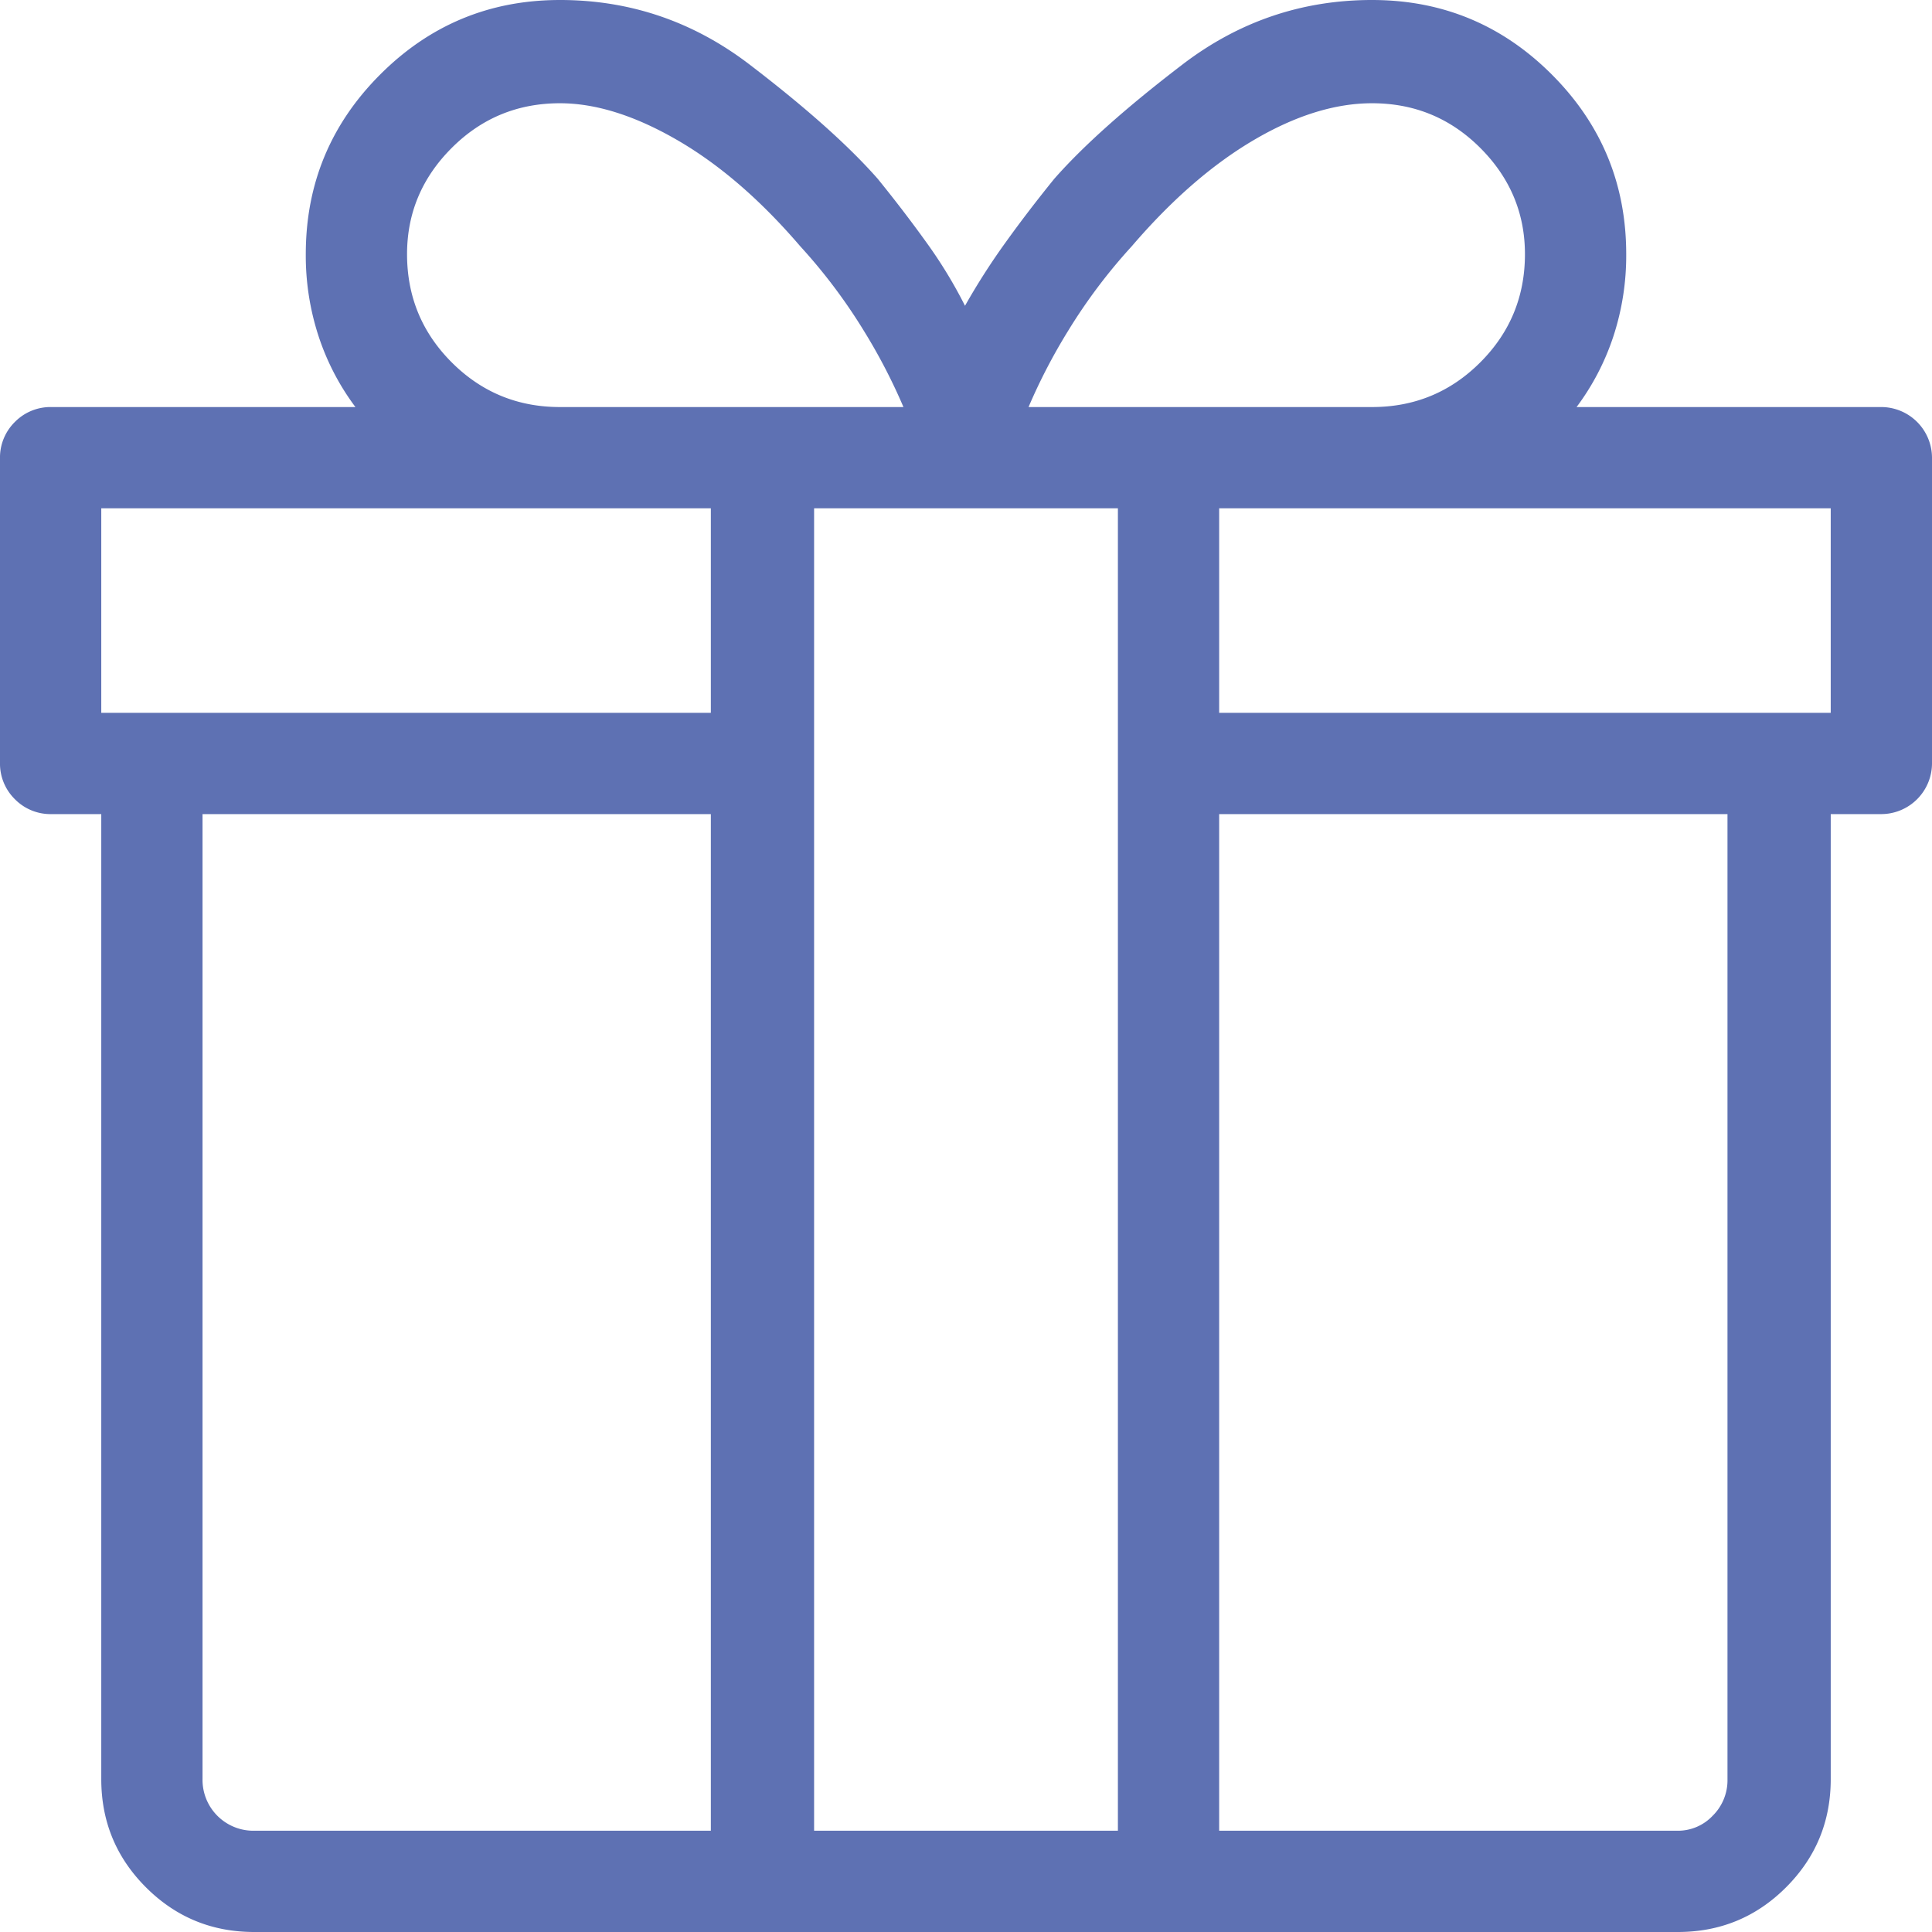 <svg xmlns="http://www.w3.org/2000/svg" viewBox="0 0 973 973"><defs><style>.cls-1{fill:#5e71b3;}</style></defs><title>Ресурс 1price</title><g id="Слой_2" data-name="Слой 2"><g id="Слой_1-2" data-name="Слой 1"><path class="cls-1" d="M947,205H794a124.13,124.13,0,0,0,18.5-35.5A130.47,130.47,0,0,0,819,128q0-53-37.5-90.5T691,0q-53,0-95.5,32.5T531,90q-13,16-24.5,32A342.51,342.51,0,0,0,486,154a234.49,234.49,0,0,0-19.5-32Q455,106,442,90q-22-25-64.5-57.5T282,0q-53,0-90.5,37.5T154,128a130.47,130.47,0,0,0,6.5,41.5A124.13,124.13,0,0,0,179,205H26a25.14,25.14,0,0,0-18.5,7.5A25.14,25.14,0,0,0,0,231V384a25.14,25.14,0,0,0,7.5,18.5A25.14,25.14,0,0,0,26,410H51V896q0,32,22.5,54.5T128,973H845q32,0,54.5-22.5T922,896V410h25a25.62,25.62,0,0,0,26-26V231a25.62,25.62,0,0,0-26-26ZM570,124q30-35,61.5-53.5T691,52q32,0,54.5,22.5T768,128q0,32-22.5,54.5T691,205H518a288.23,288.23,0,0,1,20-38.5A278.35,278.35,0,0,1,570,124Zm-7,798H410V256H563V922ZM205,128q0-31,22.5-53.5T282,52q27,0,59,18.5T403,124a278.35,278.35,0,0,1,32,42.5A288.23,288.23,0,0,1,455,205H282q-32,0-54.5-22.5T205,128ZM51,256H358V359H51V256Zm51,640V410H358V922H128a25.62,25.62,0,0,1-26-26Zm768,0a25.14,25.14,0,0,1-7.5,18.5A24,24,0,0,1,845,922H614V410H870V896Zm52-537H614V256H922V359Z"/></g></g></svg>